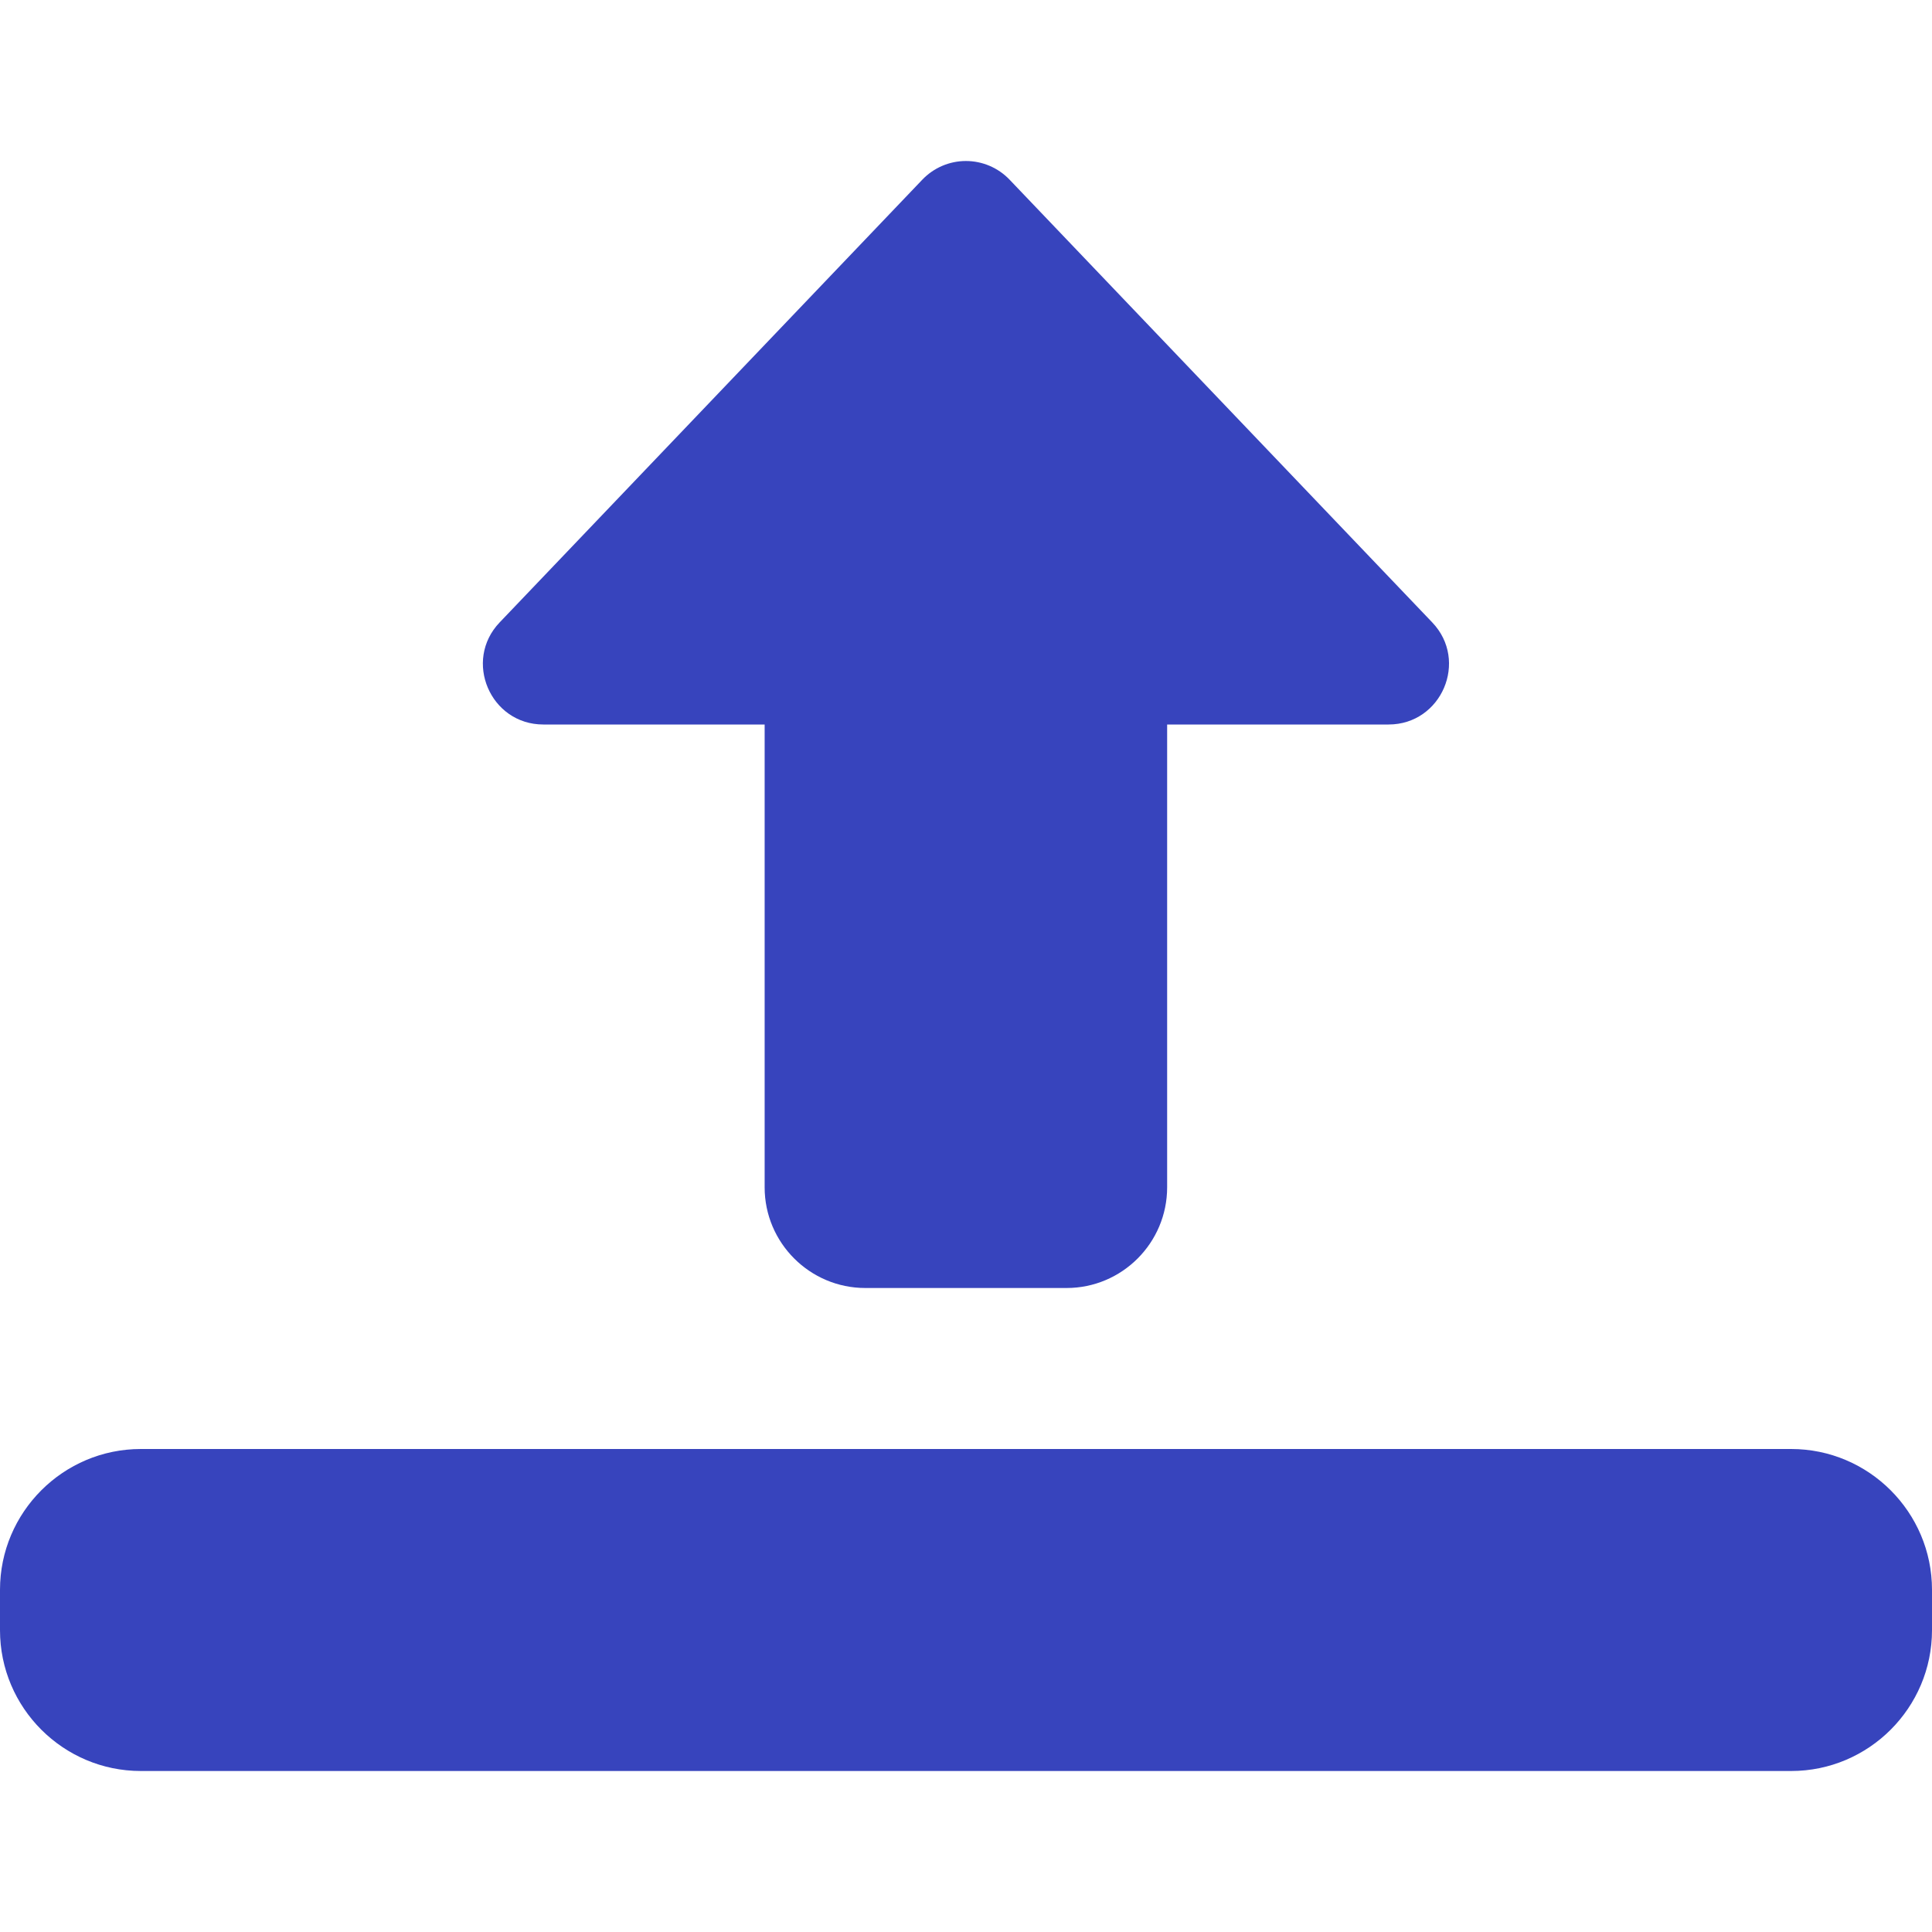 <svg width="18" height="18" viewBox="0 0 18 18" fill="none" xmlns="http://www.w3.org/2000/svg">
<g clip-path="url(#clip0)">
<path d="M8.999 1.5C9.153 1.5 9.3 1.563 9.406 1.674L13.344 5.799C13.685 6.156 13.431 6.75 12.937 6.75L10.874 6.75L10.874 11.062C10.874 11.579 10.454 12 9.937 12L8.062 12C7.545 12 7.124 11.579 7.124 11.062L7.124 6.75L5.062 6.75C4.568 6.75 4.314 6.156 4.655 5.799L8.593 1.674C8.699 1.563 8.846 1.5 8.999 1.5Z" fill="#3744BD"/>
<path d="M16.688 16.5H1.312C0.589 16.5 0 15.911 0 15.188V14.812C0 14.089 0.589 13.5 1.312 13.5H16.688C17.411 13.5 18 14.089 18 14.812V15.188C18 15.911 17.411 16.5 16.688 16.5Z" fill="#3744BD"/>
</g>
<defs>
<clipPath id="clip0">
<rect width="18" height="18" fill="white"/>
</clipPath>
</defs>
</svg>

